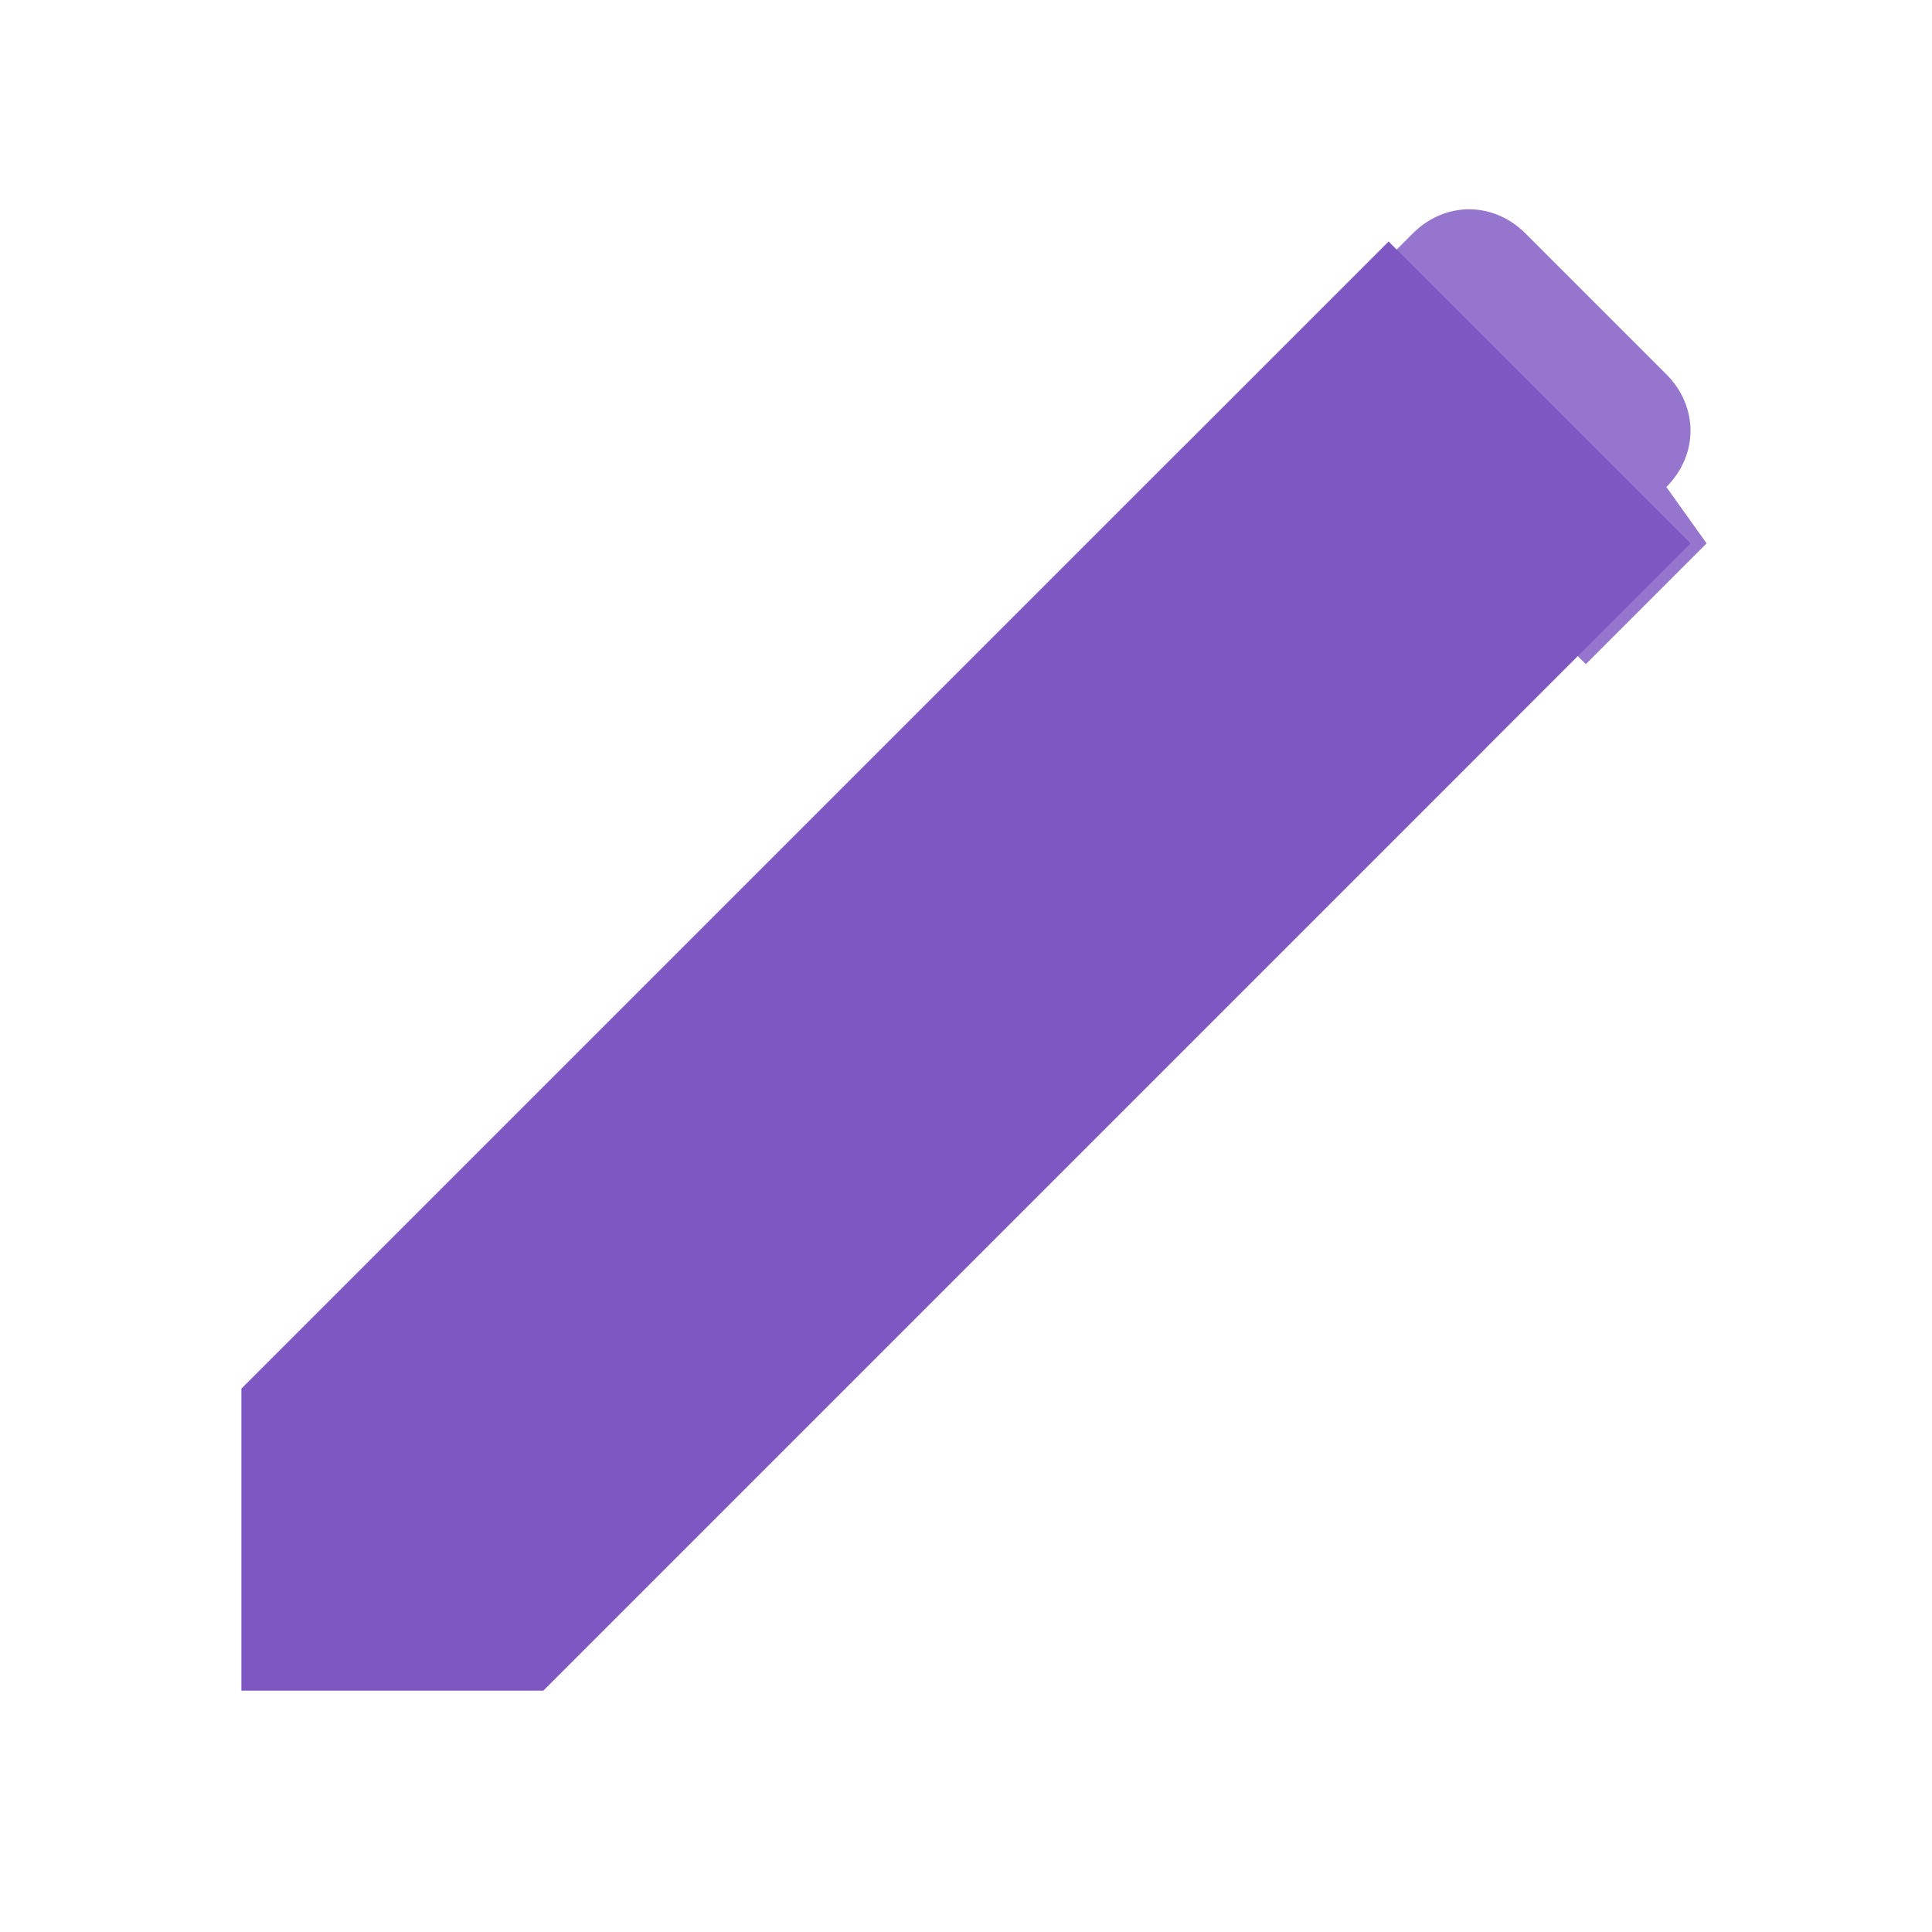 <svg xmlns="http://www.w3.org/2000/svg" viewBox="0 0 48 48" width="48px" height="48px">
  <path fill="#b39ddb" d="M6 34.5V42h7.5L36.9 18.6l-7.5-7.5L6 34.5z"/>
  <path fill="#9575cd" d="M41.4 12.1c.8-.8.8-2 0-2.8l-3.5-3.5c-.8-.8-2-.8-2.8 0l-3.2 3.2 7.5 7.5 3-3z"/>
  <path fill="#7e57c2" d="M6 34.5L34.5 6l7.5 7.5L13.5 42H6v-7.5z"/>
</svg>
